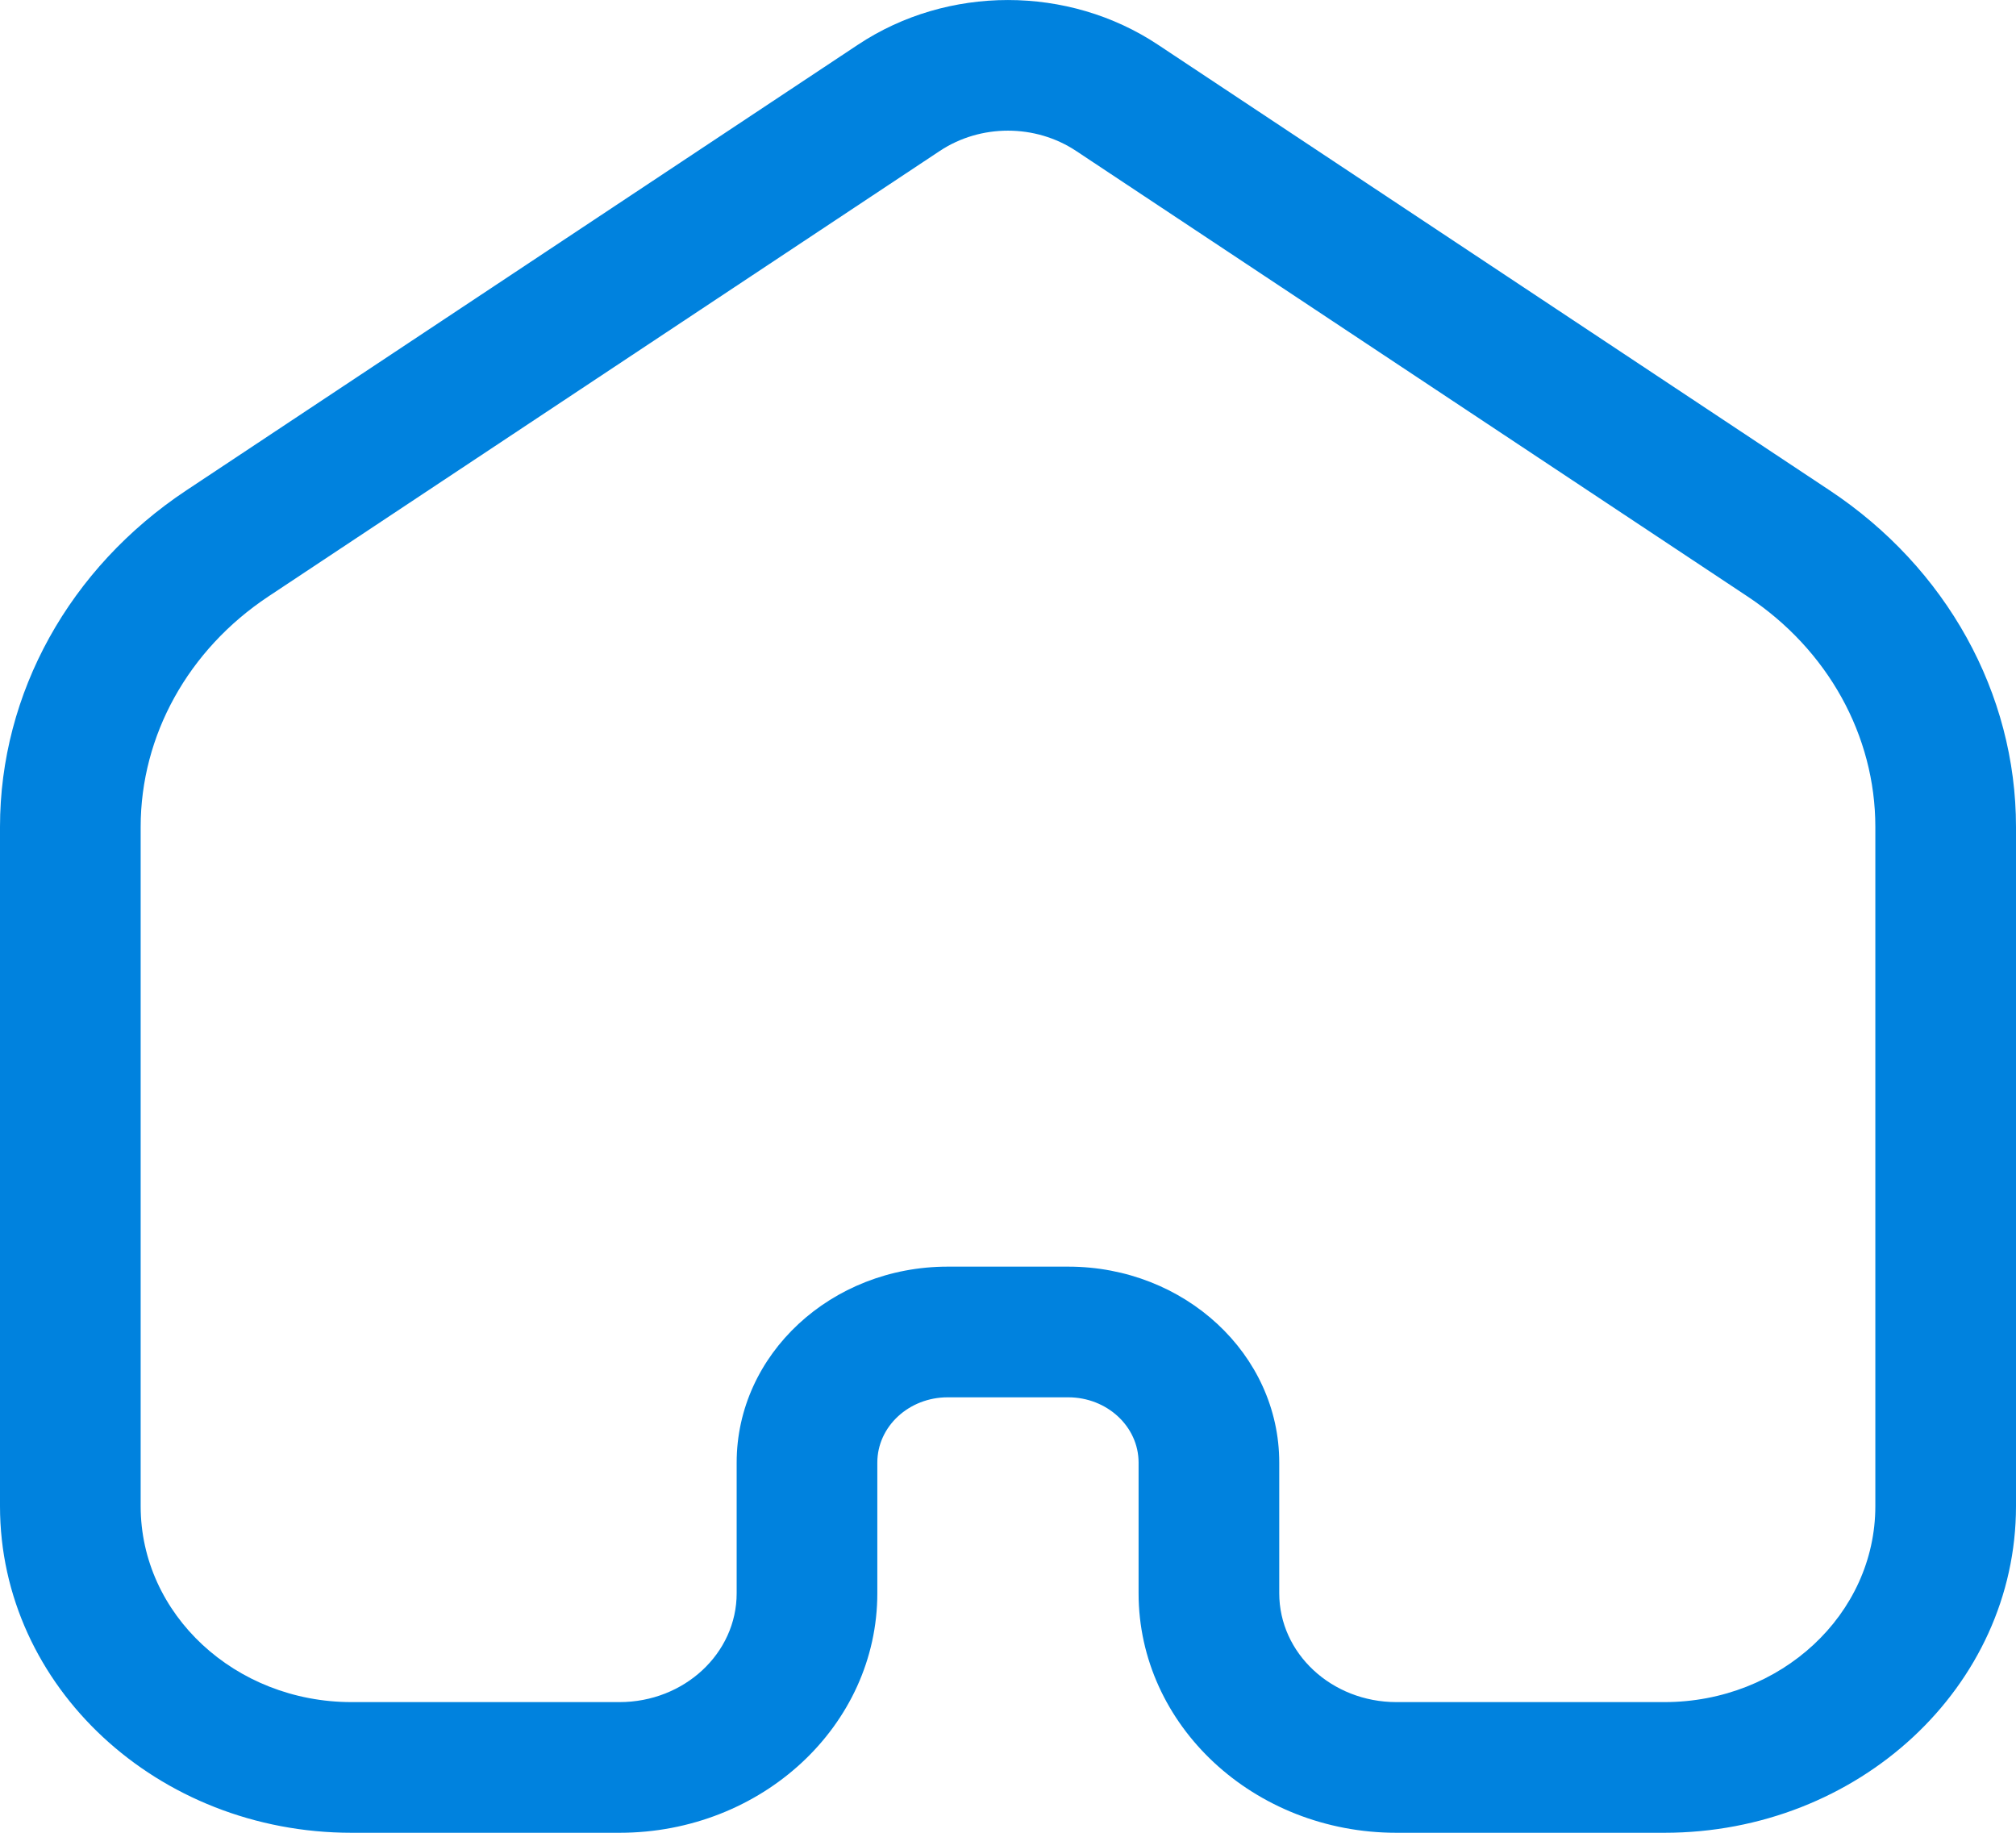 <svg width="22" height="20" viewBox="0 0 22 20" fill="none" xmlns="http://www.w3.org/2000/svg">
<path fill-rule="evenodd" clip-rule="evenodd" d="M9.364 0.487C10.342 -0.162 11.657 -0.162 12.635 0.487L19.965 5.35C21.242 6.197 22 7.565 22 9.023V16.436C22 18.404 20.282 20 18.163 20H15.239C13.685 20 12.425 18.83 12.425 17.386V15.96C12.425 15.567 12.081 15.248 11.657 15.248H10.342C9.918 15.248 9.574 15.567 9.574 15.96V17.386C9.574 18.83 8.314 20 6.76 20H3.837C1.718 20 0 18.404 0 16.436V9.023C0 7.565 0.758 6.197 2.035 5.35L9.364 0.487ZM11.743 1.647C11.298 1.352 10.701 1.352 10.256 1.647L2.927 6.51C2.054 7.09 1.535 8.026 1.535 9.023V16.436C1.535 17.617 2.566 18.574 3.837 18.574H6.76C7.467 18.574 8.039 18.042 8.039 17.386V15.96C8.039 14.779 9.07 13.822 10.342 13.822H11.657C12.929 13.822 13.96 14.779 13.96 15.96V17.386C13.96 18.042 14.532 18.574 15.239 18.574H18.163C19.434 18.574 20.465 17.617 20.465 16.436V9.023C20.465 8.026 19.946 7.09 19.072 6.51L11.743 1.647Z" fill="#0082DE"/>
</svg>
